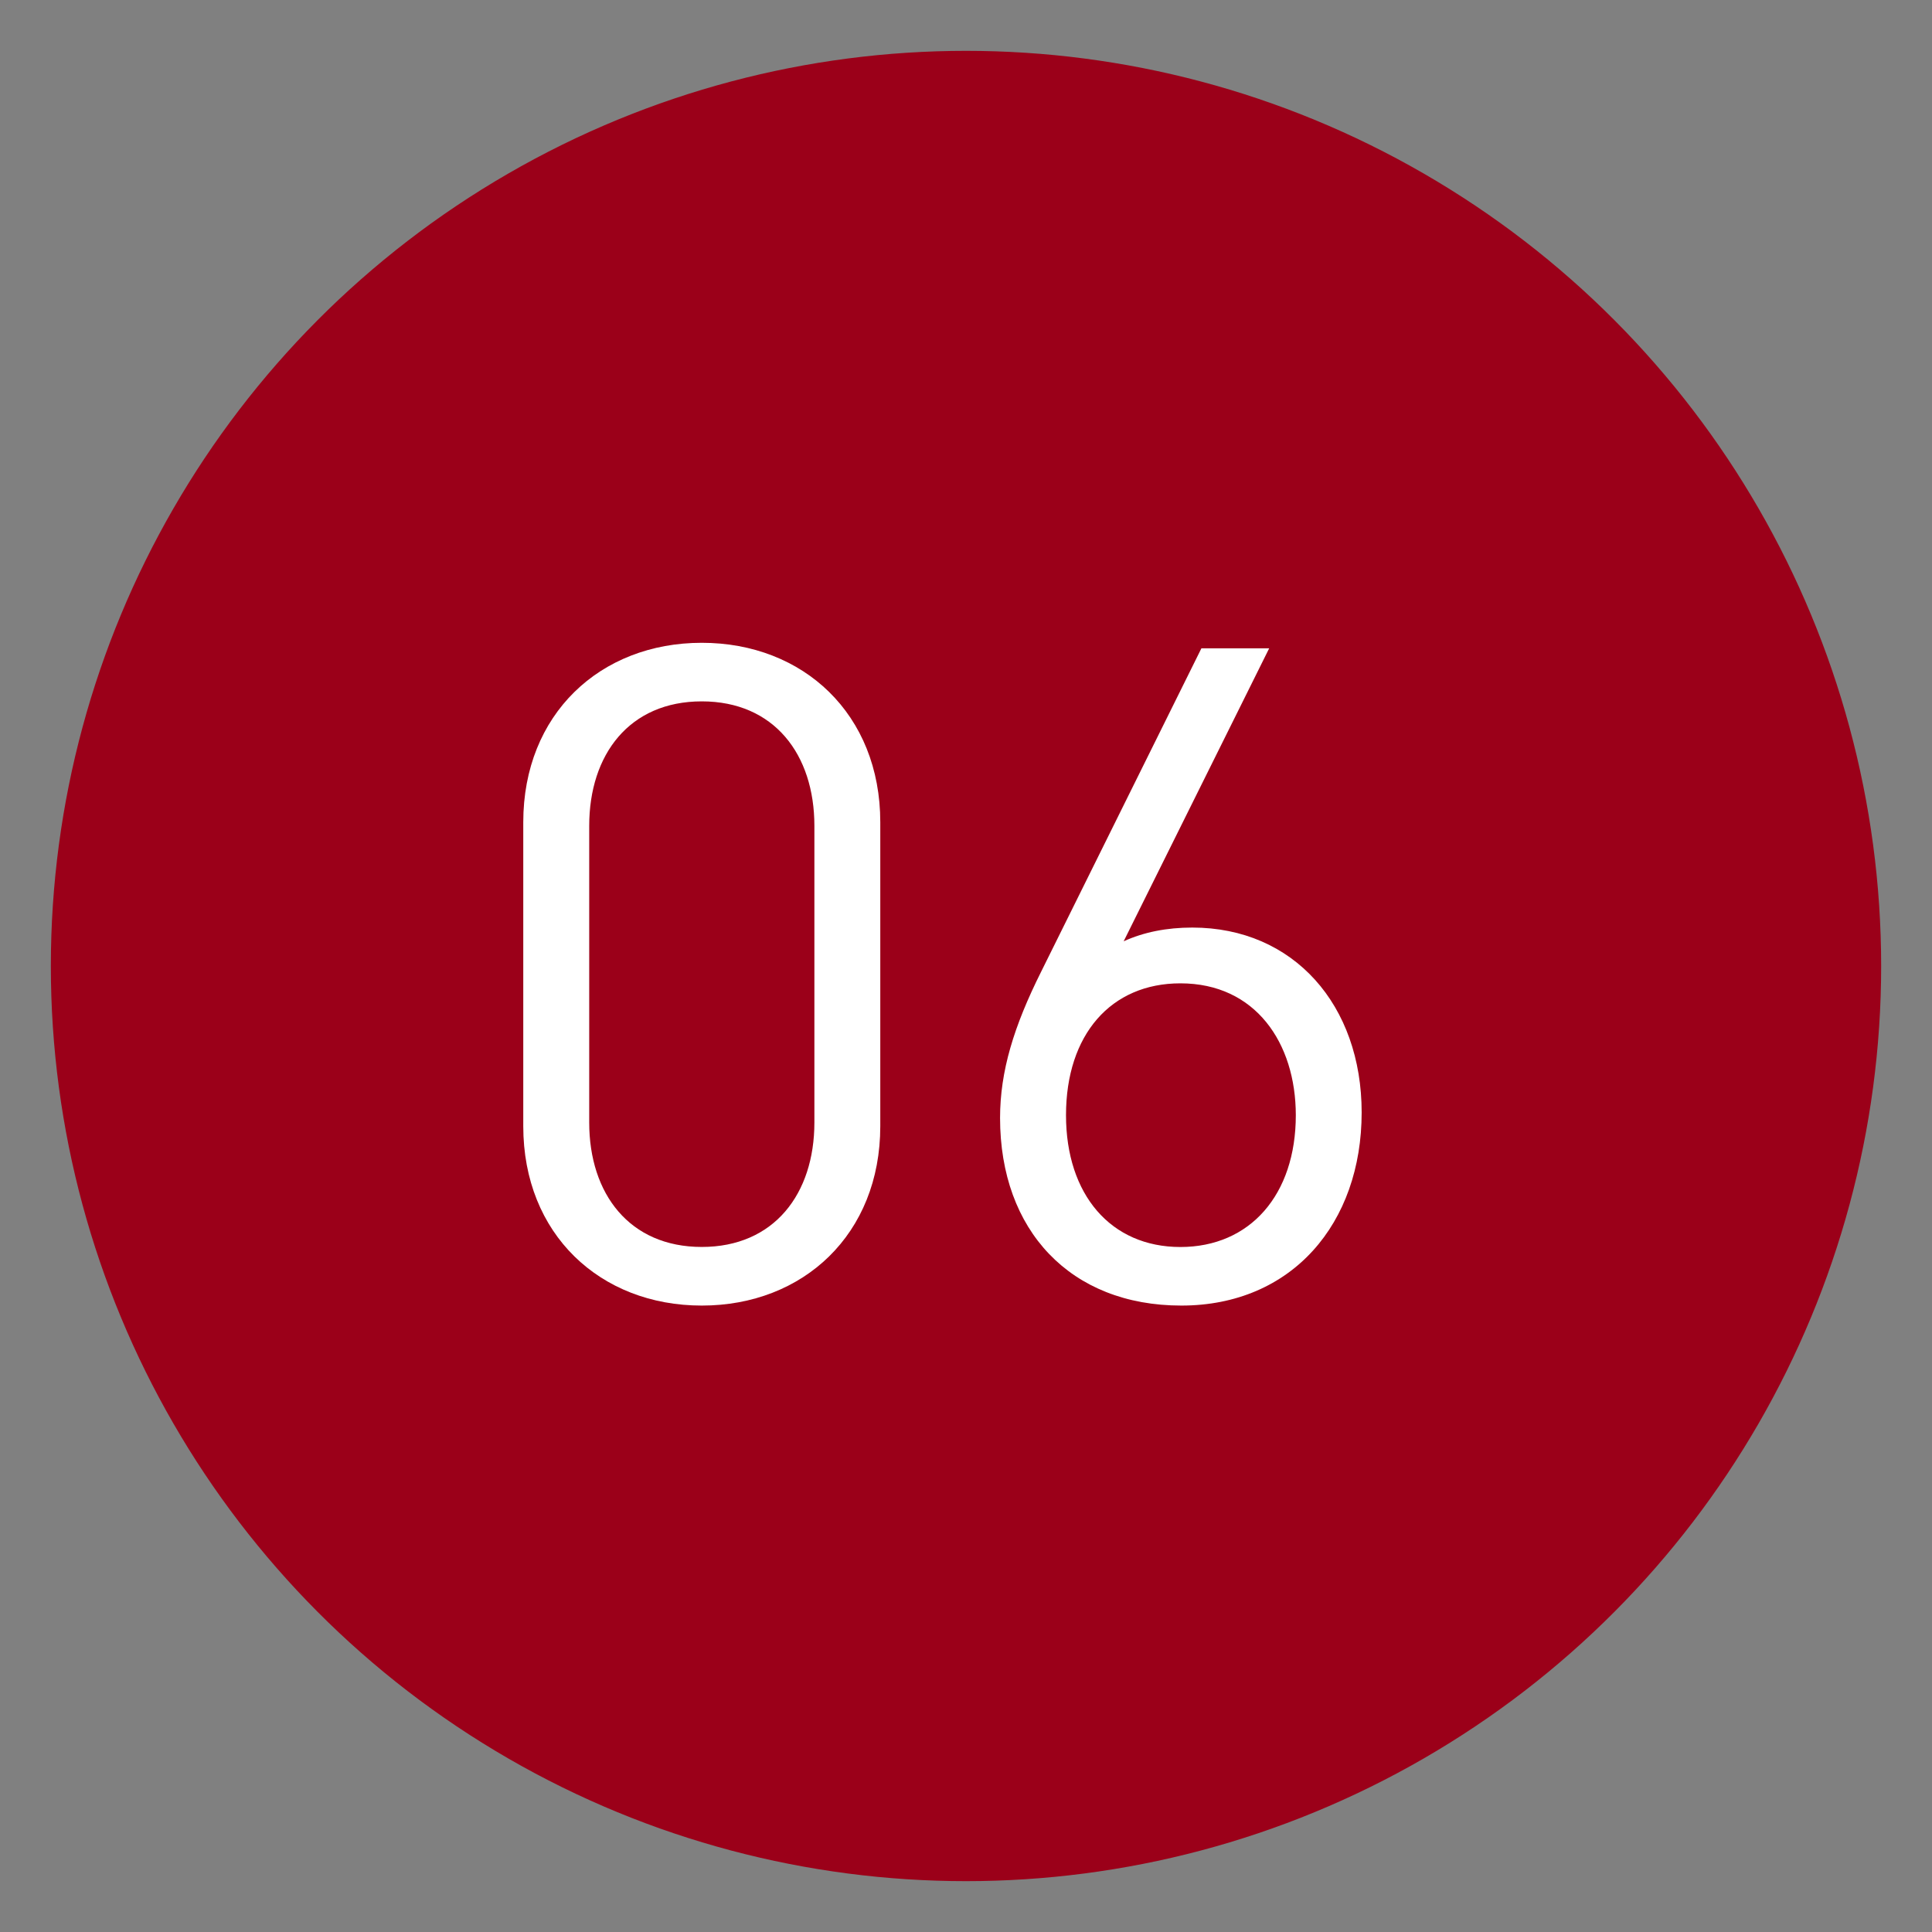 <?xml version="1.0" encoding="utf-8"?>
<!-- Generator: Adobe Illustrator 16.0.0, SVG Export Plug-In . SVG Version: 6.00 Build 0)  -->
<!DOCTYPE svg PUBLIC "-//W3C//DTD SVG 1.1//EN" "http://www.w3.org/Graphics/SVG/1.1/DTD/svg11.dtd">
<svg version="1.1" id="圖層_1" xmlns="http://www.w3.org/2000/svg" xmlns:xlink="http://www.w3.org/1999/xlink" x="0px" y="0px"
	 width="38px" height="38px" viewBox="0 0 38 38" enable-background="new 0 0 38 38" xml:space="preserve">
<rect x="0" y="0" width="38" height="38" fill="#808080" stroke="none"/>
<circle fill="#9B0019" stroke="#9B0019" stroke-miterlimit="10" cx="19" cy="19" r="17.5"/>
<g>
	<g>
		<path fill="#FFFFFF" d="M13.803,25.679c-1.999,0-3.511-1.404-3.511-3.528v-5.979c0-2.125,1.512-3.529,3.511-3.529
			s3.511,1.404,3.511,3.529v5.979C17.314,24.274,15.802,25.679,13.803,25.679z M16.018,16.244c0-1.405-0.792-2.449-2.215-2.449
			s-2.214,1.044-2.214,2.449v5.834c0,1.404,0.792,2.448,2.214,2.448s2.215-1.044,2.215-2.448V16.244z"/>
		<path fill="#FFFFFF" d="M23.235,25.679c-2.179,0-3.565-1.476-3.565-3.69c0-0.919,0.27-1.801,0.81-2.881l3.15-6.356h1.333
			l-2.862,5.762c0.396-0.18,0.846-0.27,1.35-0.27c1.999,0,3.331,1.53,3.331,3.637C26.782,24.059,25.414,25.679,23.235,25.679z
			 M23.217,19.341c-1.367,0-2.25,1.009-2.25,2.593c0,1.566,0.883,2.593,2.25,2.593c1.369,0,2.27-1.026,2.27-2.593
			C25.486,20.512,24.693,19.341,23.217,19.341z"/>
	</g>
</g>
</svg>
